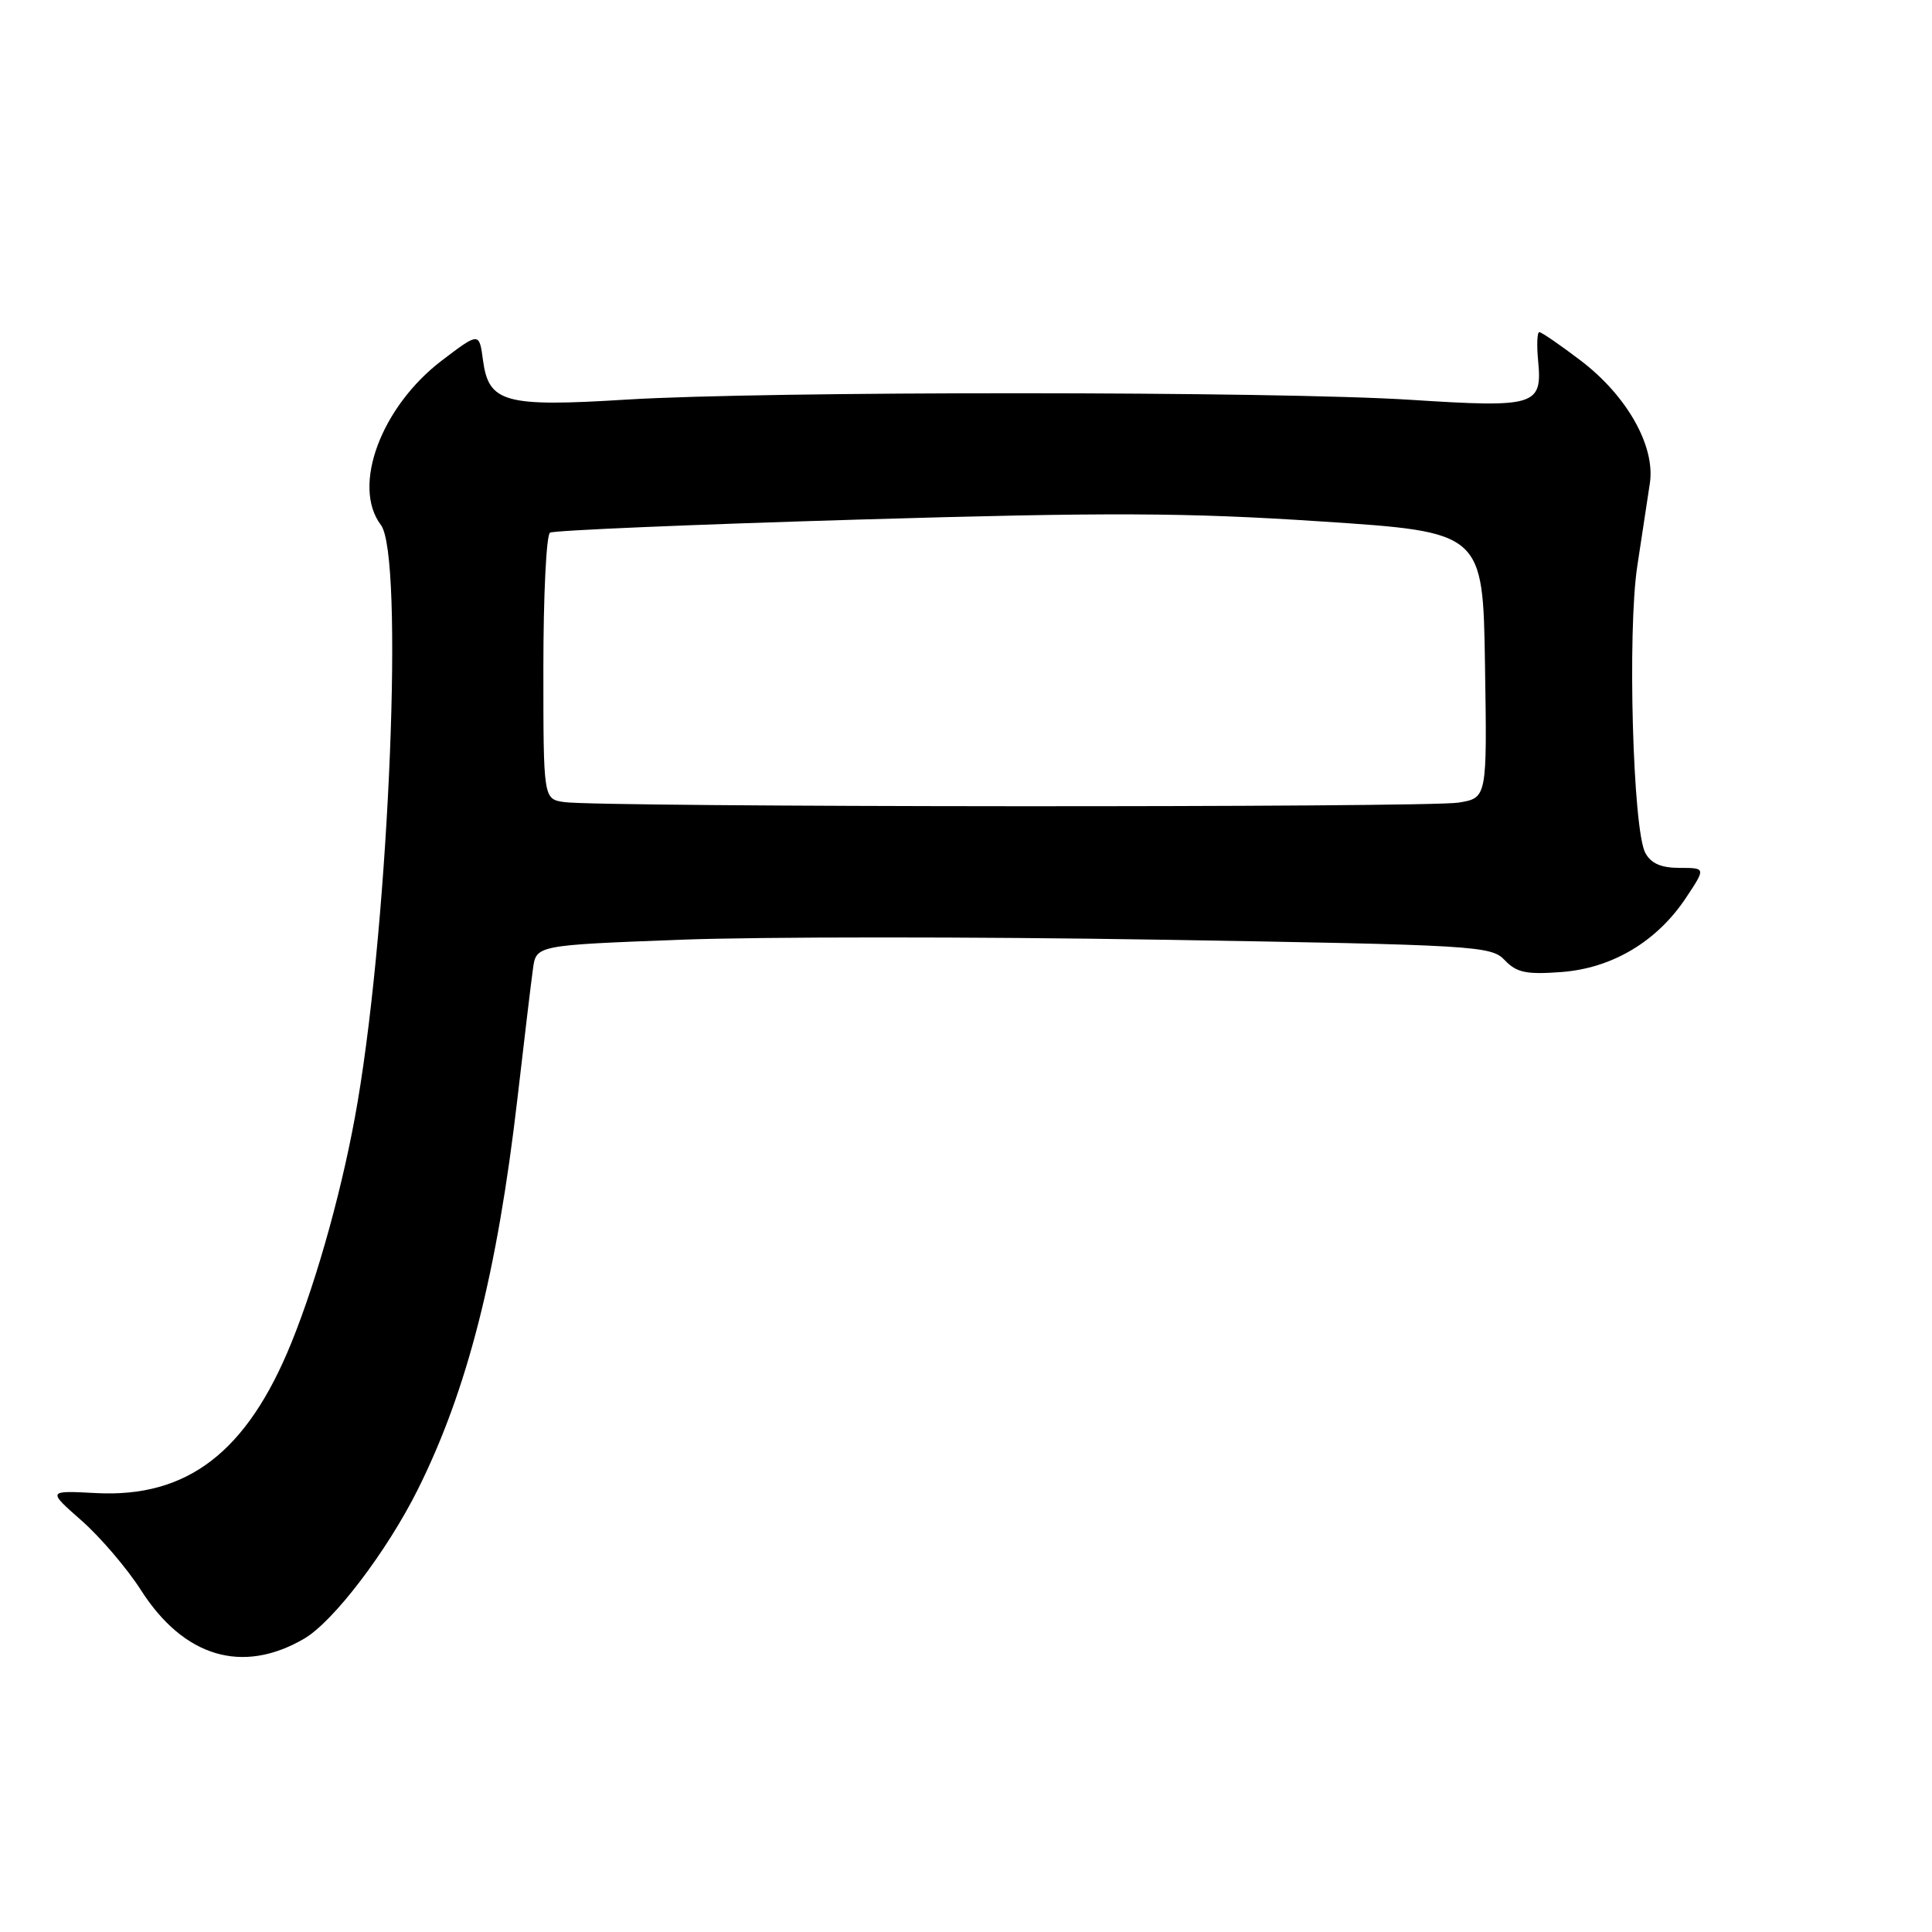 <?xml version="1.0" encoding="UTF-8" standalone="no"?>
<!DOCTYPE svg PUBLIC "-//W3C//DTD SVG 1.1//EN" "http://www.w3.org/Graphics/SVG/1.1/DTD/svg11.dtd" >
<svg xmlns="http://www.w3.org/2000/svg" xmlns:xlink="http://www.w3.org/1999/xlink" version="1.1" viewBox="0 0 256 256">
 <g >
 <path fill="currentColor"
d=" M 40.29 217.14 C 44.17 214.89 51.26 205.58 55.35 197.39 C 61.92 184.23 65.89 168.63 68.57 145.50 C 69.46 137.80 70.38 130.09 70.62 128.38 C 71.04 125.25 71.04 125.25 90.15 124.52 C 100.66 124.12 129.11 124.11 153.38 124.51 C 195.64 125.21 197.58 125.32 199.39 127.23 C 200.96 128.88 202.25 129.15 206.89 128.80 C 213.62 128.30 219.58 124.75 223.43 118.92 C 226.03 115.00 226.03 115.00 222.55 115.00 C 220.10 115.00 218.76 114.41 218.01 113.01 C 216.36 109.94 215.63 83.65 216.95 75.00 C 217.58 70.88 218.33 65.92 218.62 64.00 C 219.34 59.09 215.57 52.42 209.43 47.76 C 206.72 45.70 204.26 44.01 203.97 44.01 C 203.68 44.00 203.61 45.71 203.81 47.81 C 204.38 53.77 203.48 54.04 186.95 52.98 C 169.13 51.83 101.34 51.81 83.00 52.95 C 66.88 53.95 64.75 53.36 64.00 47.74 C 63.50 44.01 63.50 44.01 58.57 47.75 C 50.49 53.90 46.58 64.42 50.47 69.56 C 53.53 73.61 51.62 121.00 47.39 146.00 C 45.57 156.76 42.12 169.27 38.60 177.95 C 32.72 192.42 24.83 198.48 12.70 197.84 C 6.28 197.50 6.28 197.50 10.79 201.47 C 13.27 203.65 16.82 207.80 18.67 210.69 C 24.35 219.58 32.12 221.90 40.29 217.14 Z  M 74.75 106.28 C 72.00 105.87 72.00 105.87 72.00 88.49 C 72.00 78.94 72.39 70.87 72.88 70.58 C 73.36 70.28 91.70 69.50 113.63 68.85 C 146.77 67.87 157.13 67.91 175.00 69.09 C 196.50 70.50 196.50 70.50 196.77 88.12 C 197.05 105.73 197.05 105.73 193.27 106.35 C 189.18 107.03 79.25 106.97 74.75 106.28 Z "/>
</g>
</svg>